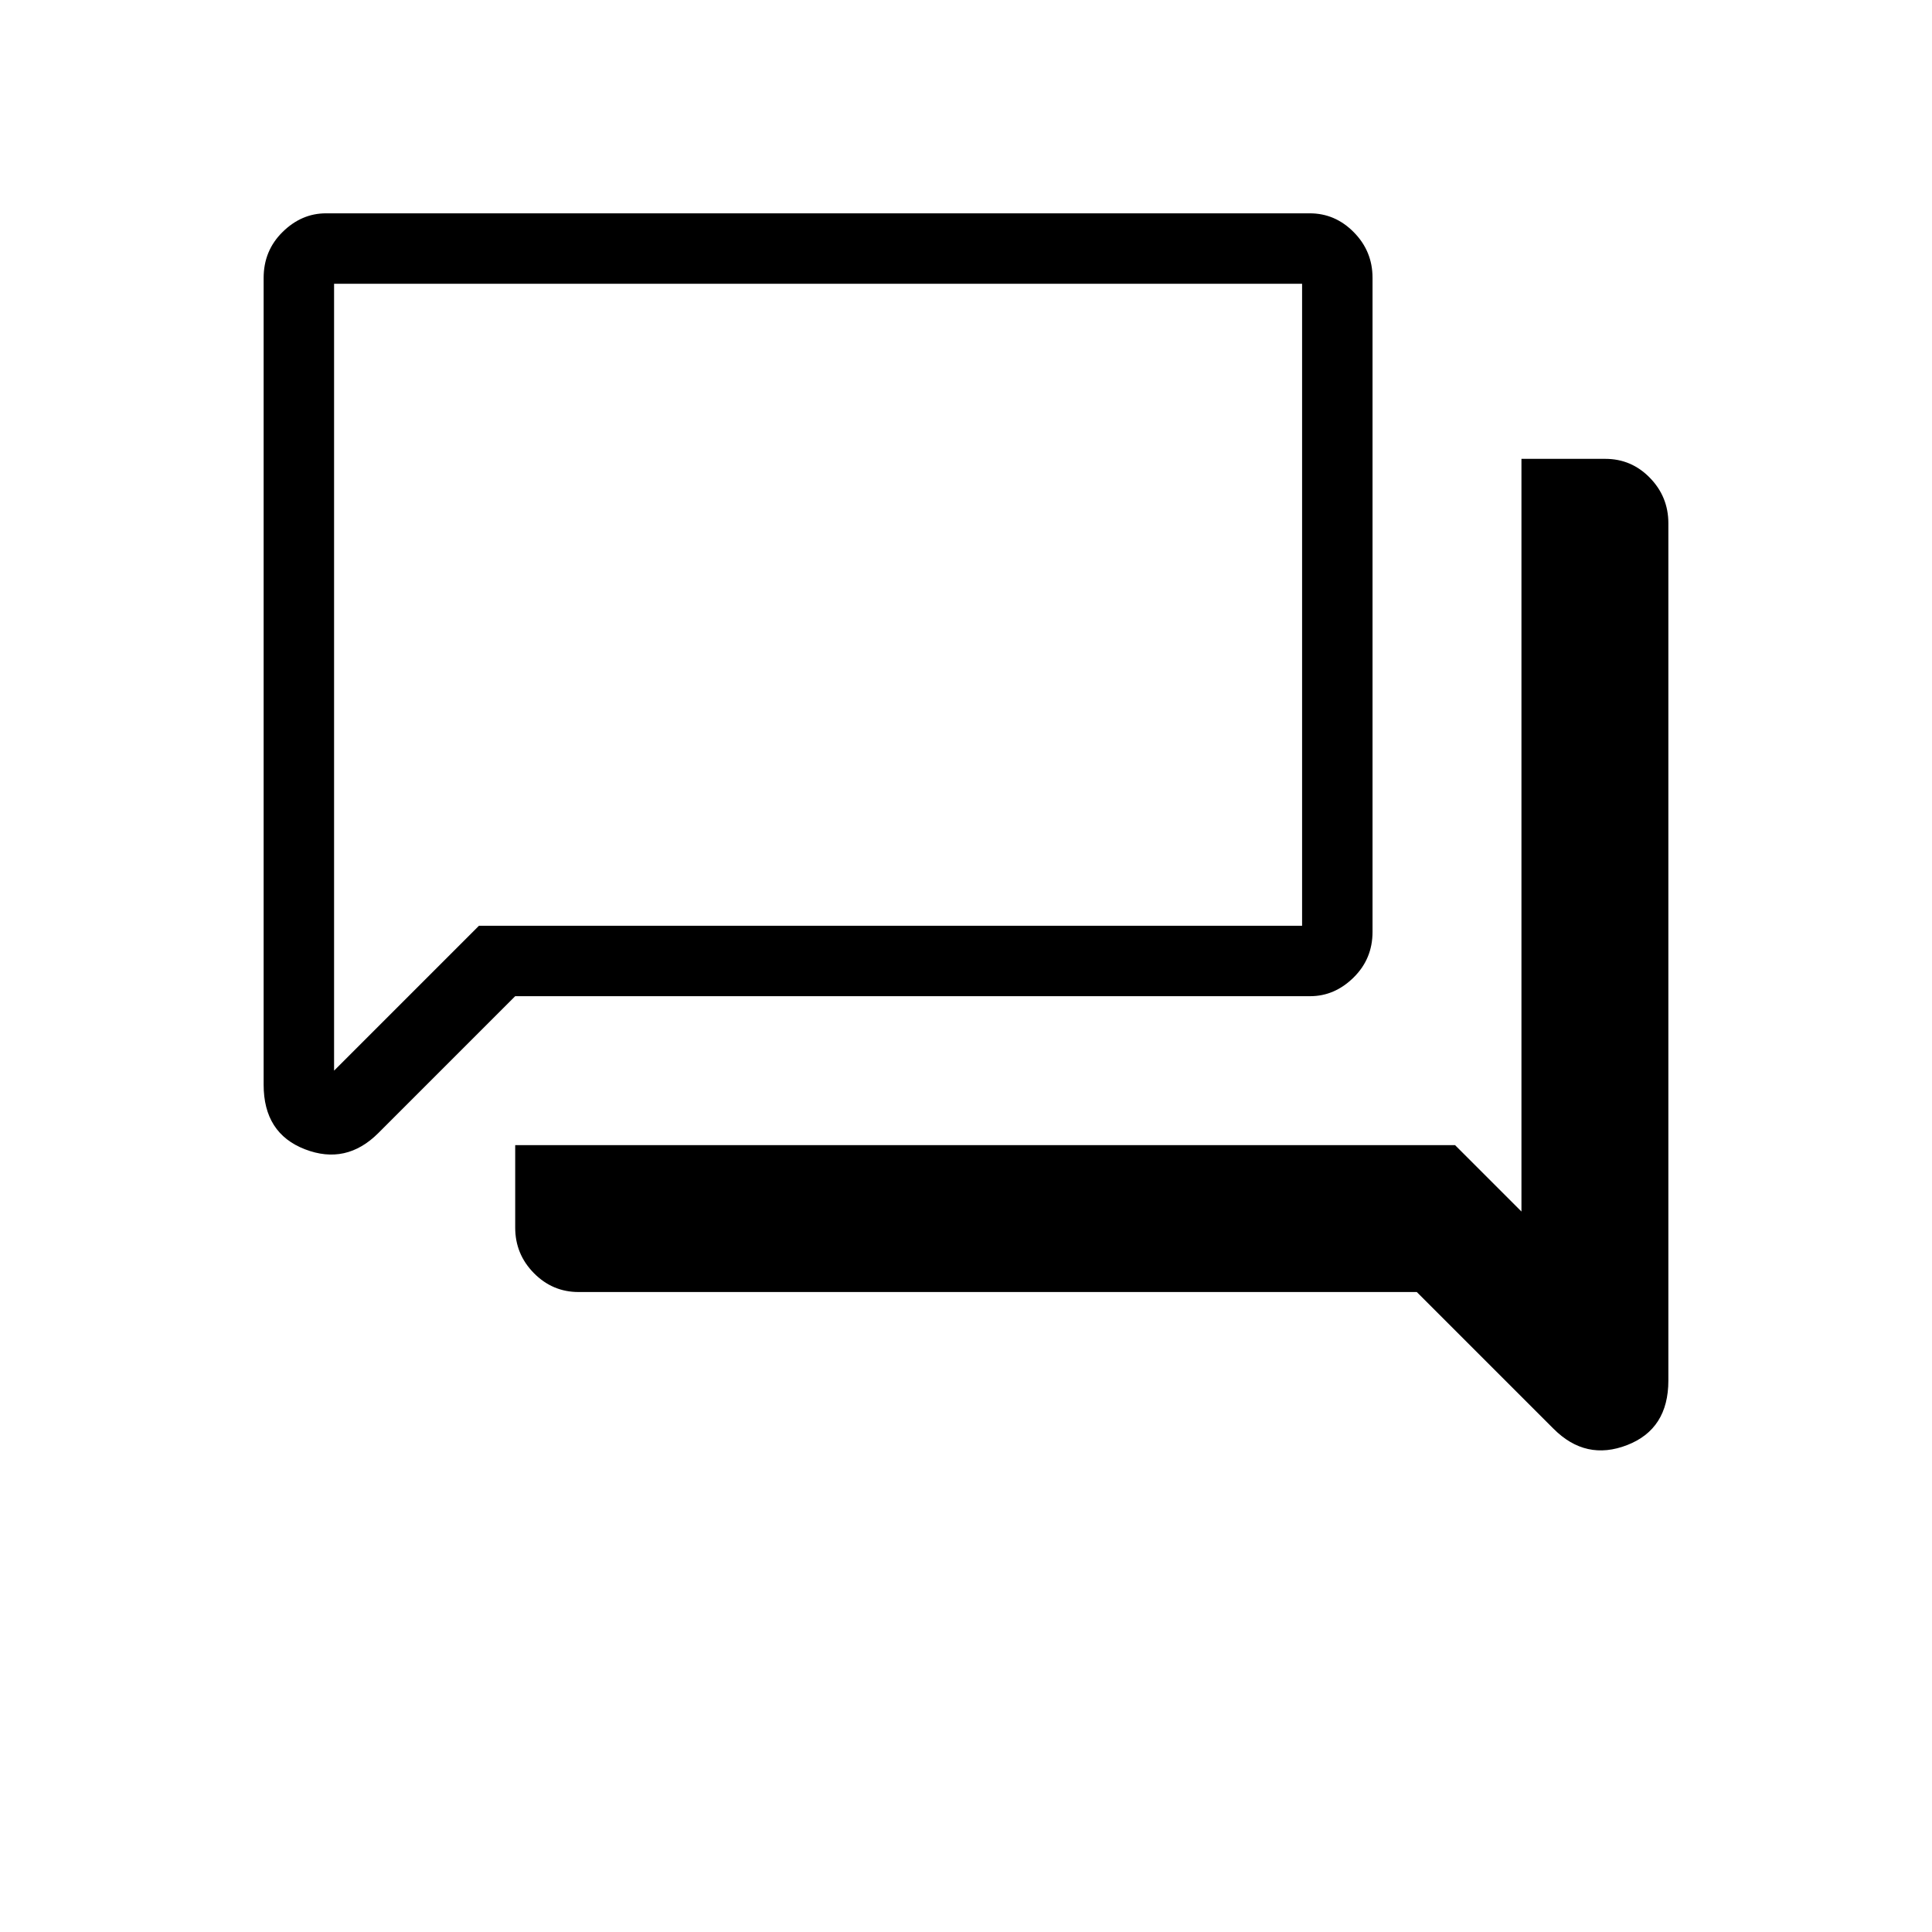 <svg xmlns="http://www.w3.org/2000/svg" height="48" viewBox="0 -960 960 960" width="48"><path d="M287.48-318q-12.93 0-22.21-9.41Q256-336.82 256-350v-41h467l33 33v-374h41.67q12.96 0 22.14 9.41Q829-713.17 829-700v426q0 24.12-20.5 32.06Q788-234 772-250l-68-68H287.48ZM256-465l-68 68q-16 16-36.5 8.06Q131-396.88 131-421v-400.89q0-13.56 9.41-22.83Q149.82-854 162-854h488.82q12.63 0 21.9 9.41Q682-835.17 682-822v325.08q0 13.37-9.41 22.64Q663.17-465 651-465H256Zm391-35v-319H166v391l72-72h409Zm-481 0v-319 319Z"/></svg>